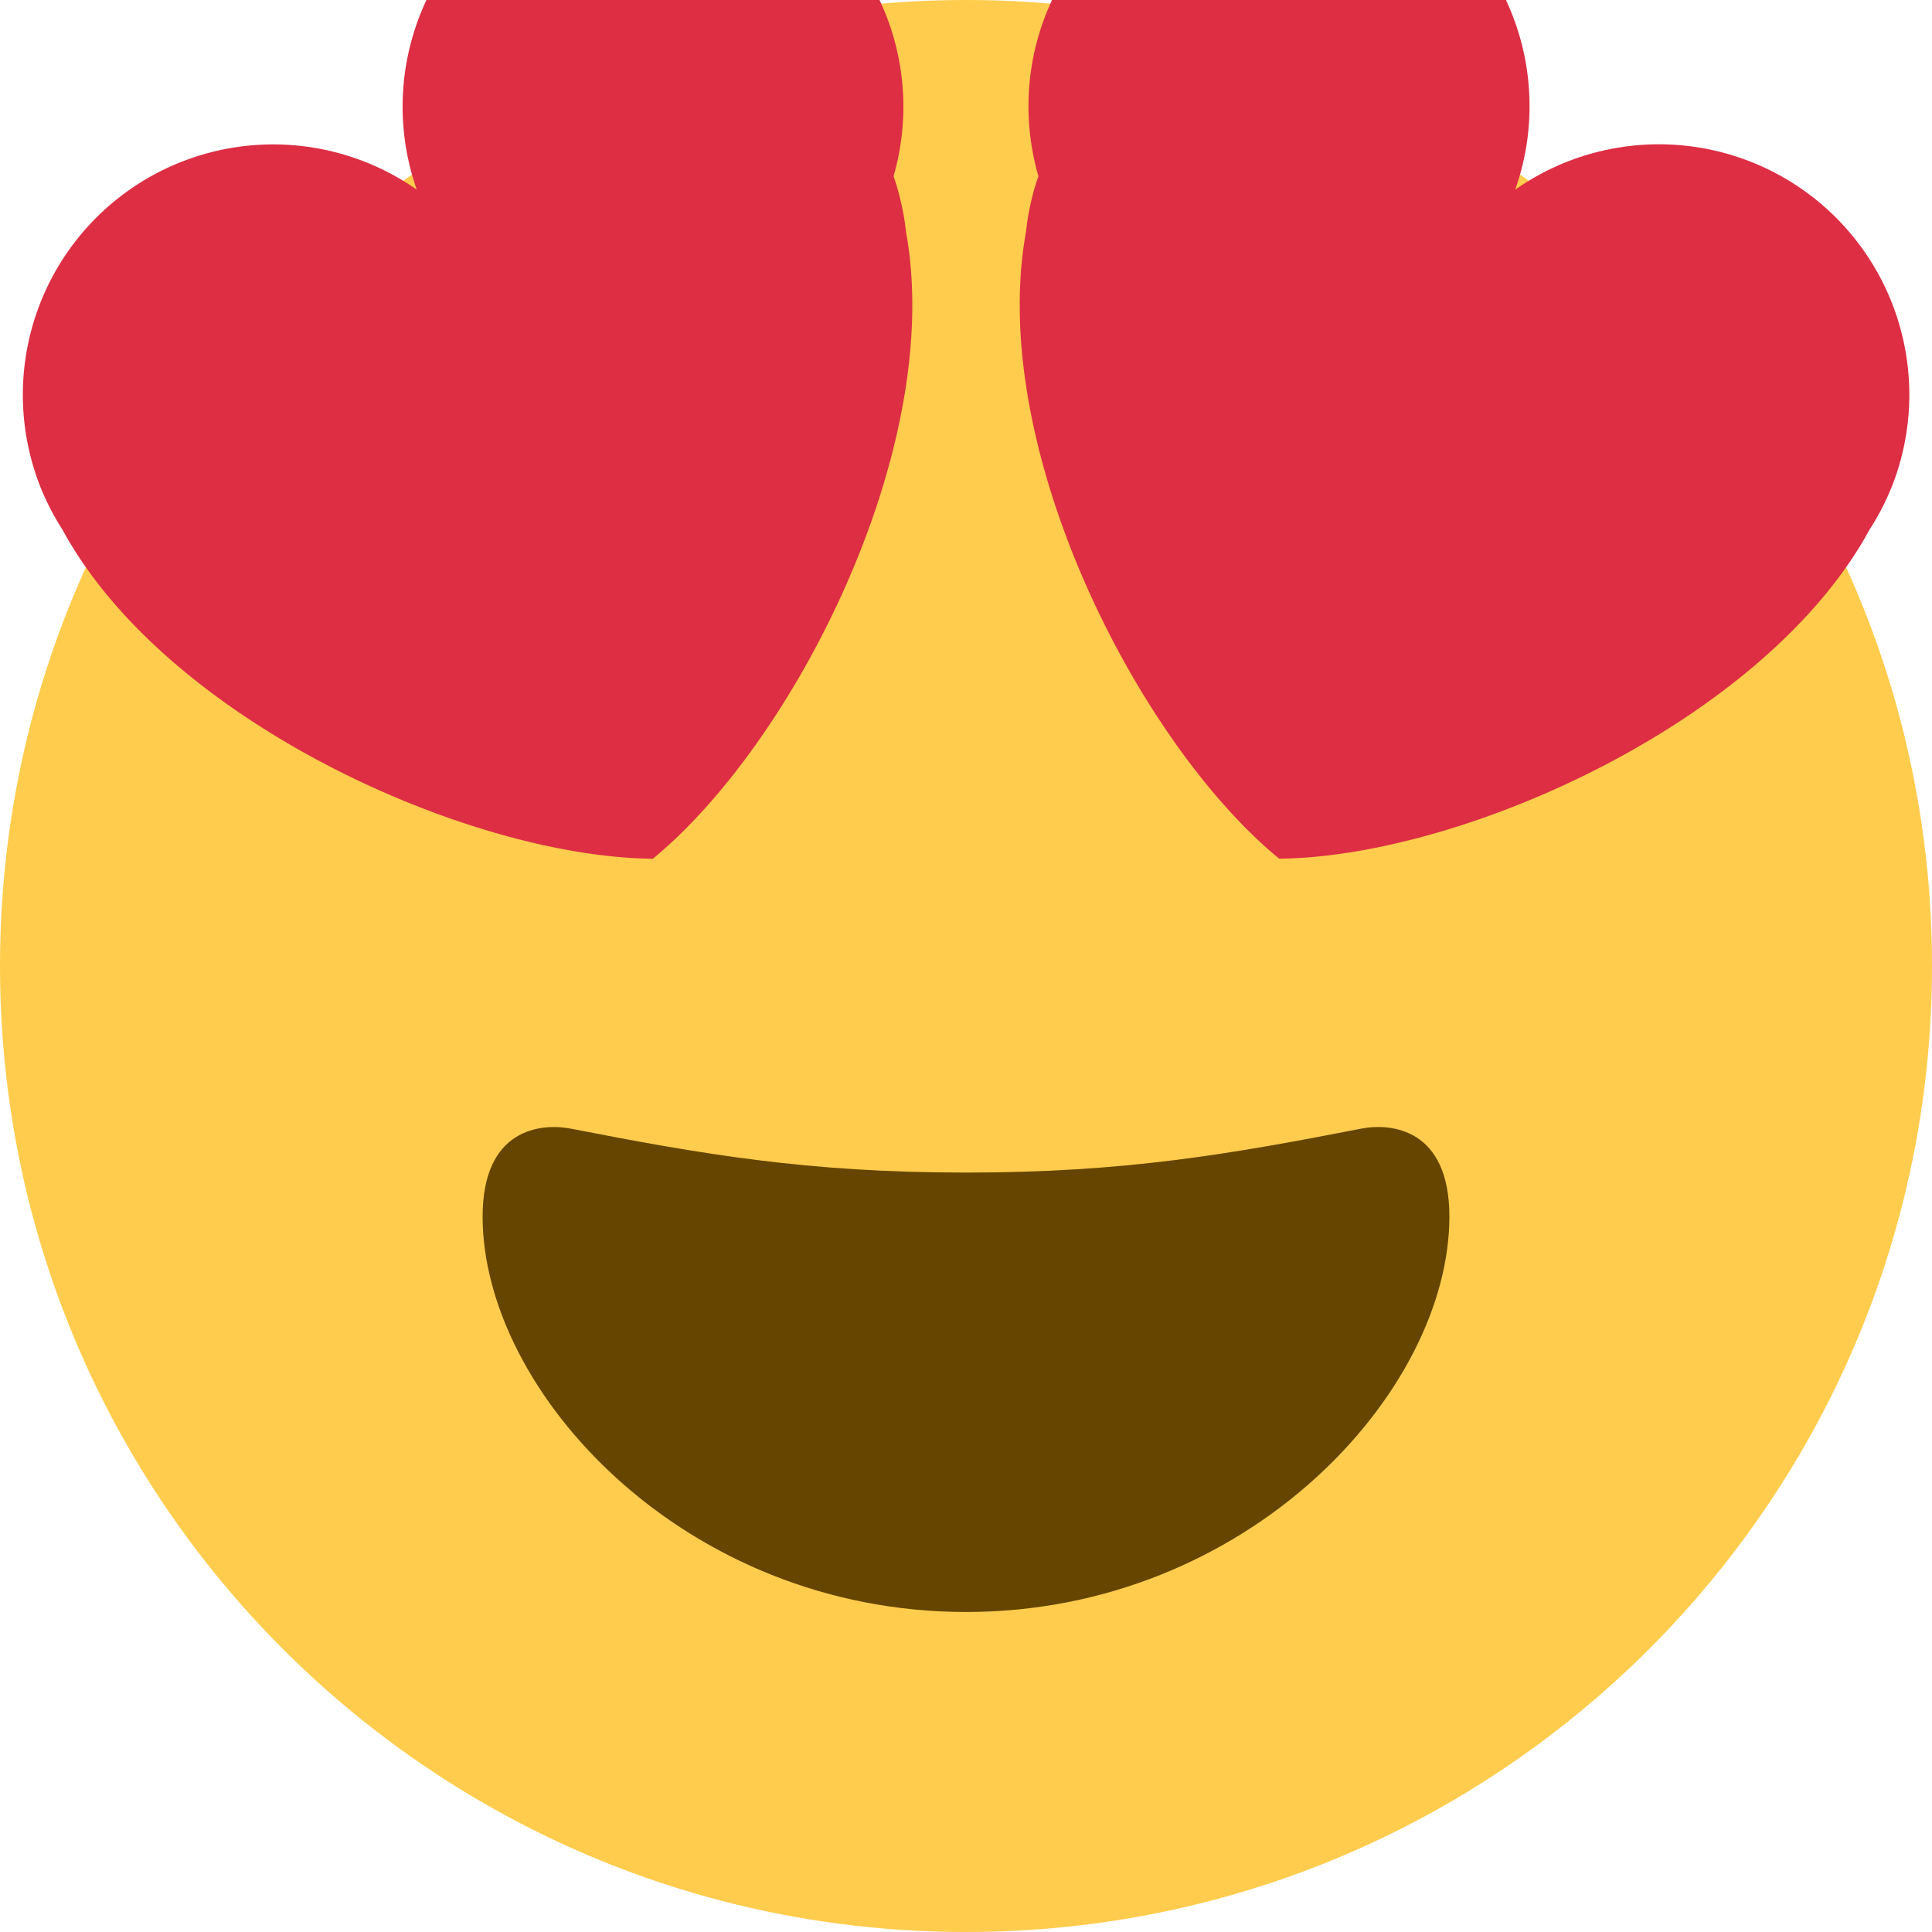 <svg width="25" height="25" viewBox="0 0 25 25" fill="none" xmlns="http://www.w3.org/2000/svg"><path d="M25 12.5C25 19.404 19.404 25 12.5 25 5.597 25 0 19.404 0 12.5 0 5.597 5.597 0 12.5 0 19.404 0 25 5.597 25 12.5z" fill="#FFCC4D"/><path d="M12.5 15.173c-2.06 0-3.427-.24-5.117-.569-.387-.073-1.138 0-1.138 1.138 0 2.274 2.613 5.117 6.255 5.117s6.255-2.843 6.255-5.117c0-1.138-.752-1.212-1.138-1.138-1.69.329-3.057.569-5.117.569z" fill="#664500"/><path d="M11.563 2.278a3.24 3.24 0 1 0-6.17.176A3.24 3.24 0 0 0 .481 6.189c.084.24.197.46.327.665 1.355 2.488 5.27 4.237 7.64 4.258 1.831-1.505 3.782-5.323 3.276-8.109a3.275 3.275 0 0 0-.162-.724zm1.874 0a3.242 3.242 0 1 1 6.17.176 3.24 3.24 0 0 1 4.914 3.734c-.086.24-.197.46-.329.665-1.355 2.488-5.27 4.237-7.64 4.258-1.831-1.505-3.781-5.323-3.276-8.109.026-.242.078-.485.162-.724z" fill="#DD2E44"/></svg>